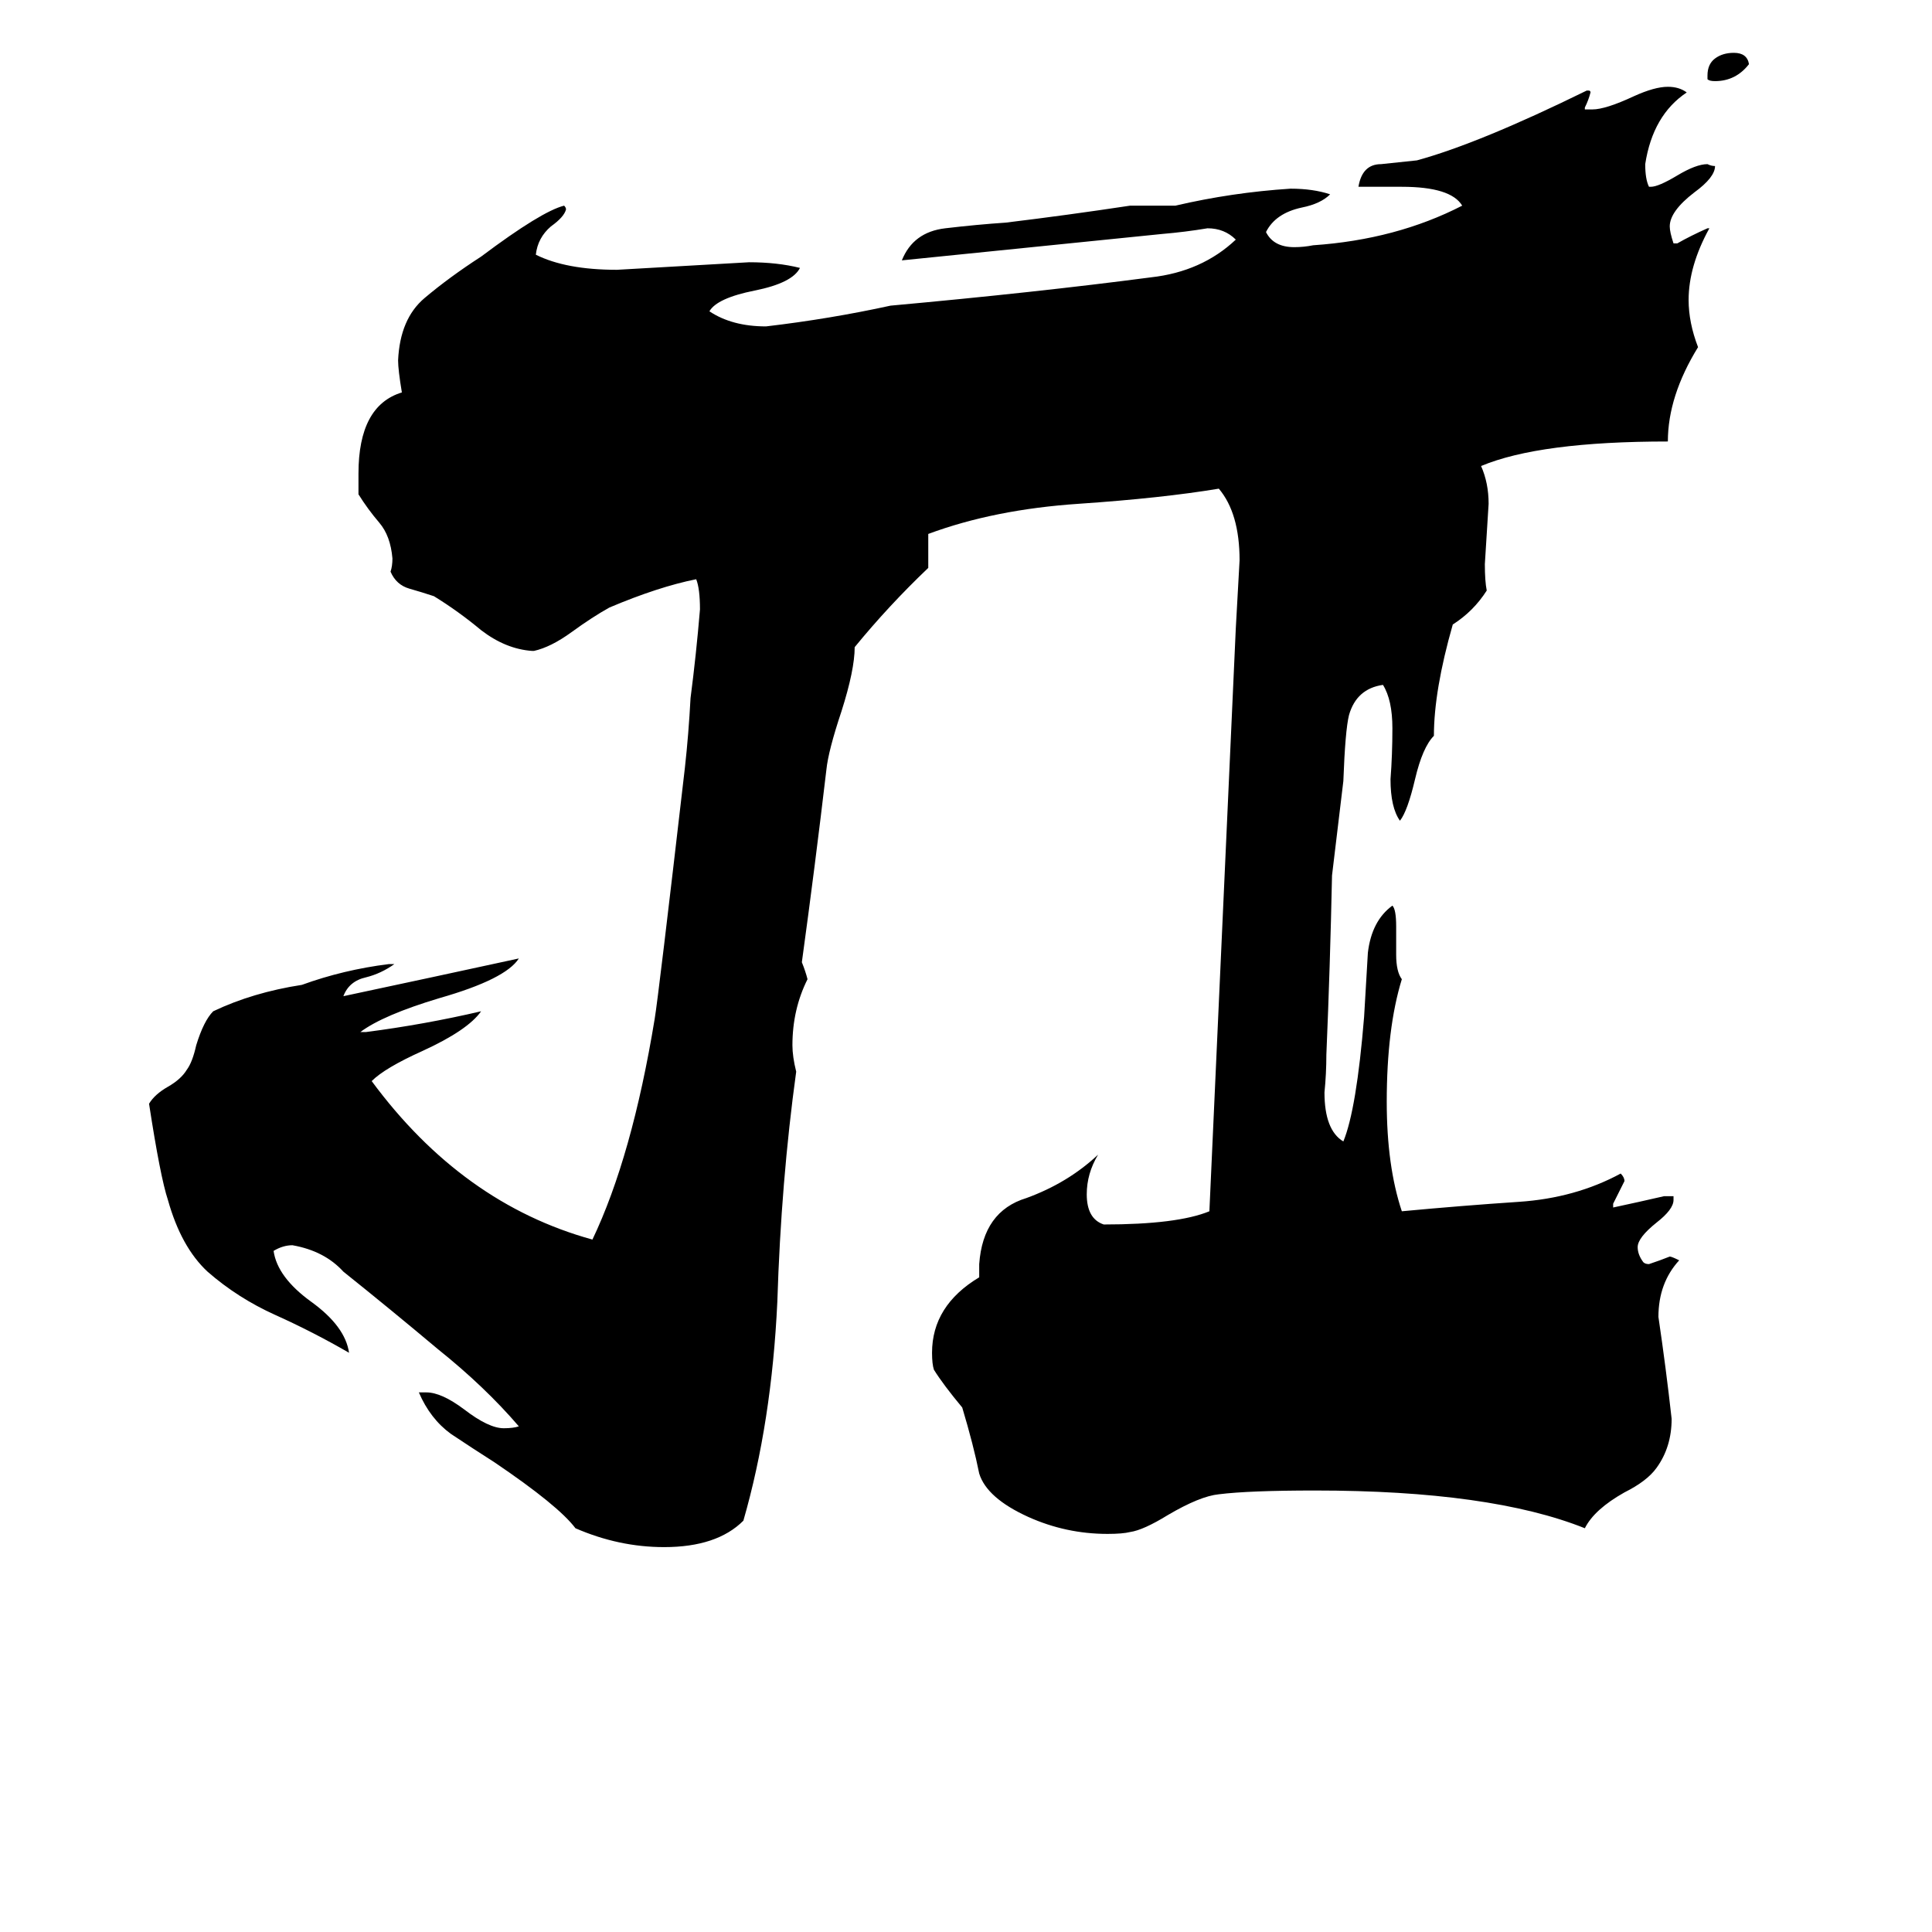 <svg xmlns="http://www.w3.org/2000/svg" viewBox="0 -800 1024 1024">
	<path fill="#000000" d="M905 -758V-760Q905 -766 909 -769Q913 -772 919 -772Q926 -772 927 -766Q920 -757 909 -757Q906 -757 905 -758ZM887 -166V-164Q887 -159 878 -152Q868 -144 868 -139Q868 -135 871 -131Q872 -130 874 -130Q880 -132 885 -134Q886 -134 890 -132Q879 -120 879 -102Q883 -75 886 -48Q886 -33 878 -22Q873 -15 861 -9Q845 0 840 10Q790 -10 697 -10Q662 -10 646 -8Q636 -7 619 3Q606 11 599 12Q595 13 587 13Q565 13 545 4Q523 -6 519 -19Q516 -34 510 -54Q500 -66 495 -74Q494 -77 494 -83Q494 -108 519 -123V-130Q521 -158 544 -165Q566 -173 582 -188Q576 -178 576 -167Q576 -154 585 -151Q624 -151 641 -158Q648 -312 655 -467Q656 -485 657 -503Q657 -528 646 -541Q616 -536 572 -533Q527 -530 492 -517V-499Q471 -479 453 -457Q453 -445 446 -423Q439 -402 438 -392Q432 -341 425 -290Q427 -285 428 -281Q420 -265 420 -246Q420 -240 422 -232Q414 -174 412 -110Q409 -46 394 6Q380 20 352 20Q328 20 305 10Q296 -2 262 -25Q251 -32 239 -40Q228 -48 222 -62H226Q234 -62 246 -53Q259 -43 267 -43Q272 -43 275 -44Q257 -65 232 -85Q207 -106 182 -126Q172 -137 155 -140Q150 -140 145 -137Q147 -123 165 -110Q183 -97 185 -83Q166 -94 146 -103Q126 -112 110 -126Q96 -139 89 -164Q85 -176 79 -215Q82 -220 89 -224Q96 -228 99 -233Q102 -237 104 -246Q108 -259 113 -264Q134 -274 160 -278Q182 -286 206 -289H209Q202 -284 194 -282Q185 -280 182 -272Q229 -282 275 -292Q268 -281 233 -271Q203 -262 191 -253H194Q225 -257 255 -264Q248 -254 224 -243Q204 -234 197 -227Q245 -162 314 -143Q335 -187 347 -260Q349 -272 363 -393Q365 -411 366 -430Q369 -453 371 -477Q371 -488 369 -493Q349 -489 323 -478Q314 -473 303 -465Q292 -457 283 -455H282Q268 -456 255 -466Q243 -476 230 -484Q224 -486 217 -488Q210 -490 207 -497Q208 -500 208 -504Q207 -516 201 -523Q195 -530 190 -538V-549Q190 -585 213 -592Q211 -604 211 -609Q212 -631 225 -642Q238 -653 255 -664Q287 -688 299 -691Q300 -690 300 -689Q299 -685 292 -680Q285 -674 284 -665Q300 -657 327 -657Q362 -659 397 -661Q412 -661 424 -658Q420 -650 400 -646Q380 -642 376 -635Q388 -627 406 -627Q440 -631 472 -638Q549 -645 610 -653Q637 -656 655 -673Q649 -679 640 -679Q628 -677 616 -676Q547 -669 478 -662Q484 -677 501 -679Q518 -681 533 -682Q566 -686 599 -691H623Q653 -698 684 -700Q696 -700 705 -697Q700 -692 690 -690Q676 -687 671 -677Q675 -669 686 -669Q691 -669 696 -670Q740 -673 775 -691Q769 -701 743 -701H720Q722 -713 732 -713Q741 -714 751 -715Q784 -724 841 -752H842Q843 -752 843 -751Q842 -747 840 -743V-742H844Q851 -742 866 -749Q877 -754 884 -754Q890 -754 894 -751Q876 -739 872 -713Q872 -705 874 -701H875Q879 -701 889 -707Q899 -713 905 -713Q907 -712 909 -712Q909 -706 898 -698Q885 -688 885 -680Q885 -677 887 -671H889Q896 -675 905 -679H906Q895 -659 895 -641Q895 -629 900 -616Q884 -590 884 -566Q816 -566 785 -553Q789 -544 789 -533Q788 -517 787 -501Q787 -492 788 -487Q781 -476 770 -469Q760 -434 760 -410Q754 -404 750 -387Q746 -370 742 -365Q737 -372 737 -387Q738 -400 738 -414Q738 -429 733 -437Q719 -435 715 -421Q713 -413 712 -386Q709 -361 706 -336Q705 -288 703 -241Q703 -231 702 -221Q702 -201 712 -195Q719 -212 723 -261Q724 -279 725 -295Q727 -312 738 -320Q740 -318 740 -309V-294Q740 -285 743 -281Q735 -255 735 -216Q735 -182 743 -158Q775 -161 805 -163Q835 -165 859 -178Q861 -176 861 -174Q858 -168 855 -162V-160Q869 -163 882 -166Z"/>
</svg>
